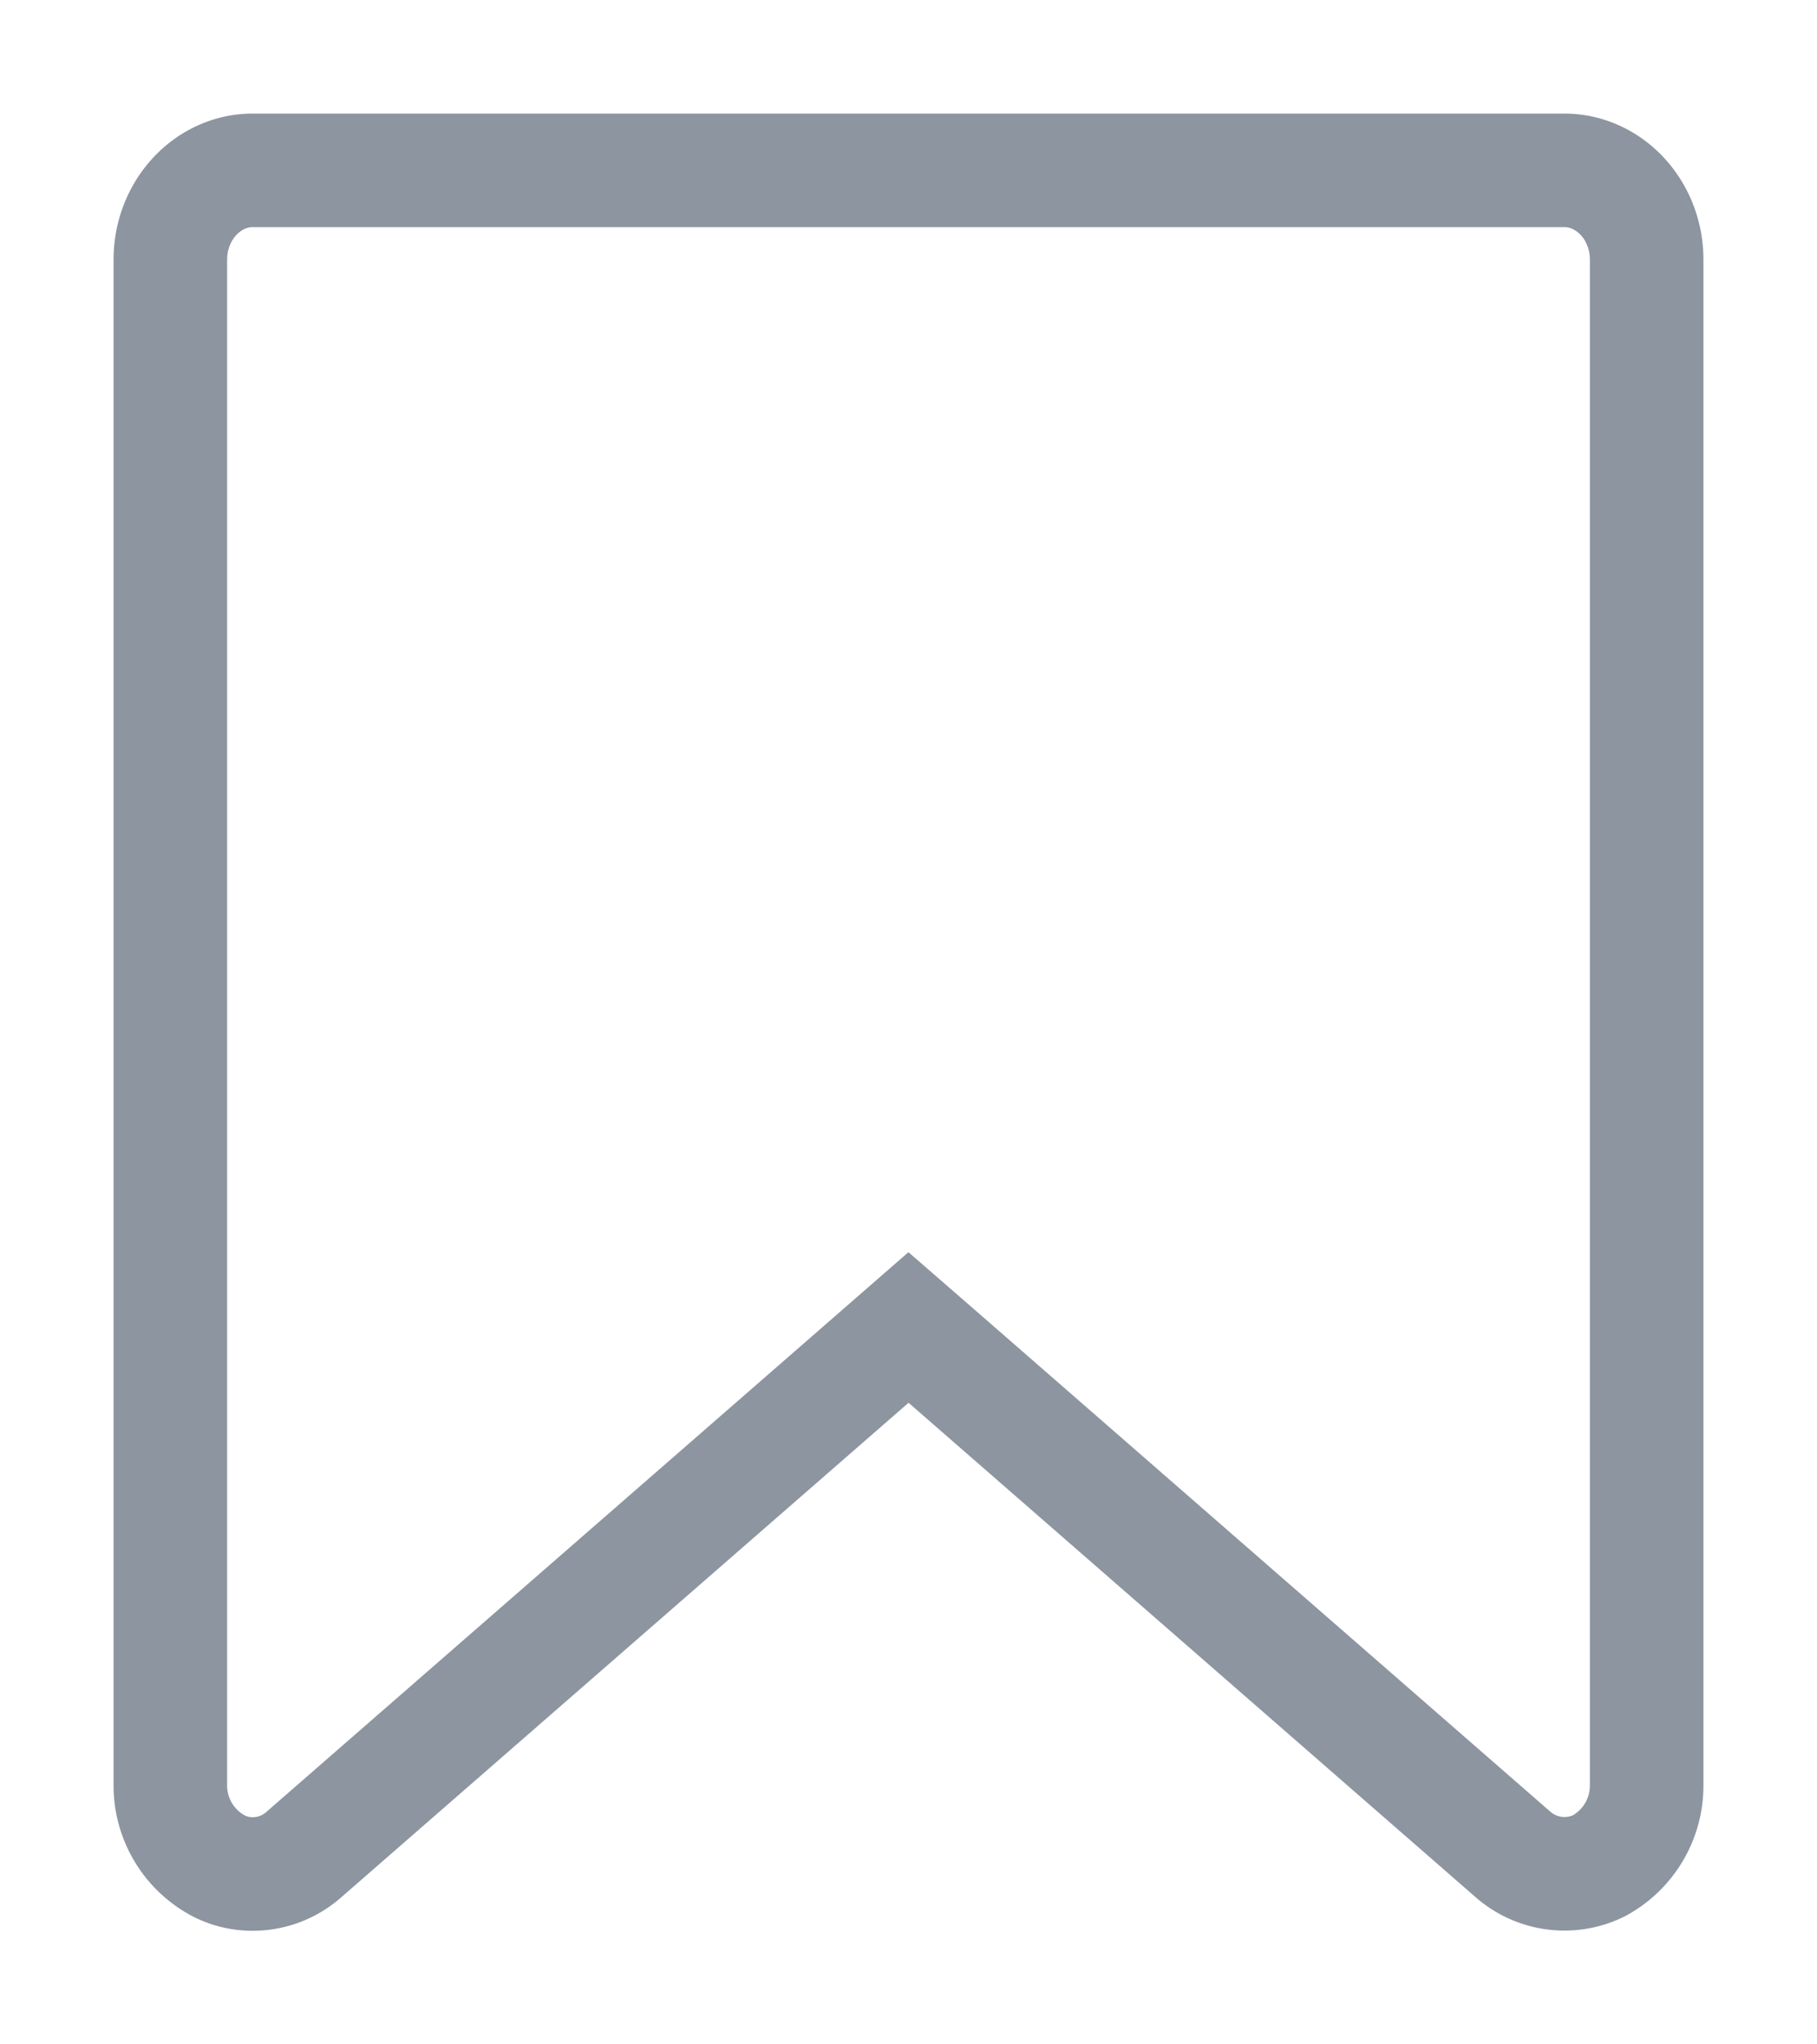 <?xml version="1.0" encoding="utf-8"?><svg xmlns="http://www.w3.org/2000/svg" width="16" height="18" viewBox="-1 -1 16 18"><path fill="none" stroke="#8D95A0" d="M1.225 15.5a.68.68 0 00.454-.174L7 10.688l.329.286 4.993 4.353a.688.688 0 00.759.1.803.803 0 00.419-.714V1.287c0-.44-.331-.787-.725-.787H1.225C.831.5.5.848.5 1.287v13.426a.8.8 0 00.425.715.652.652 0 00.3.072z"/></svg>